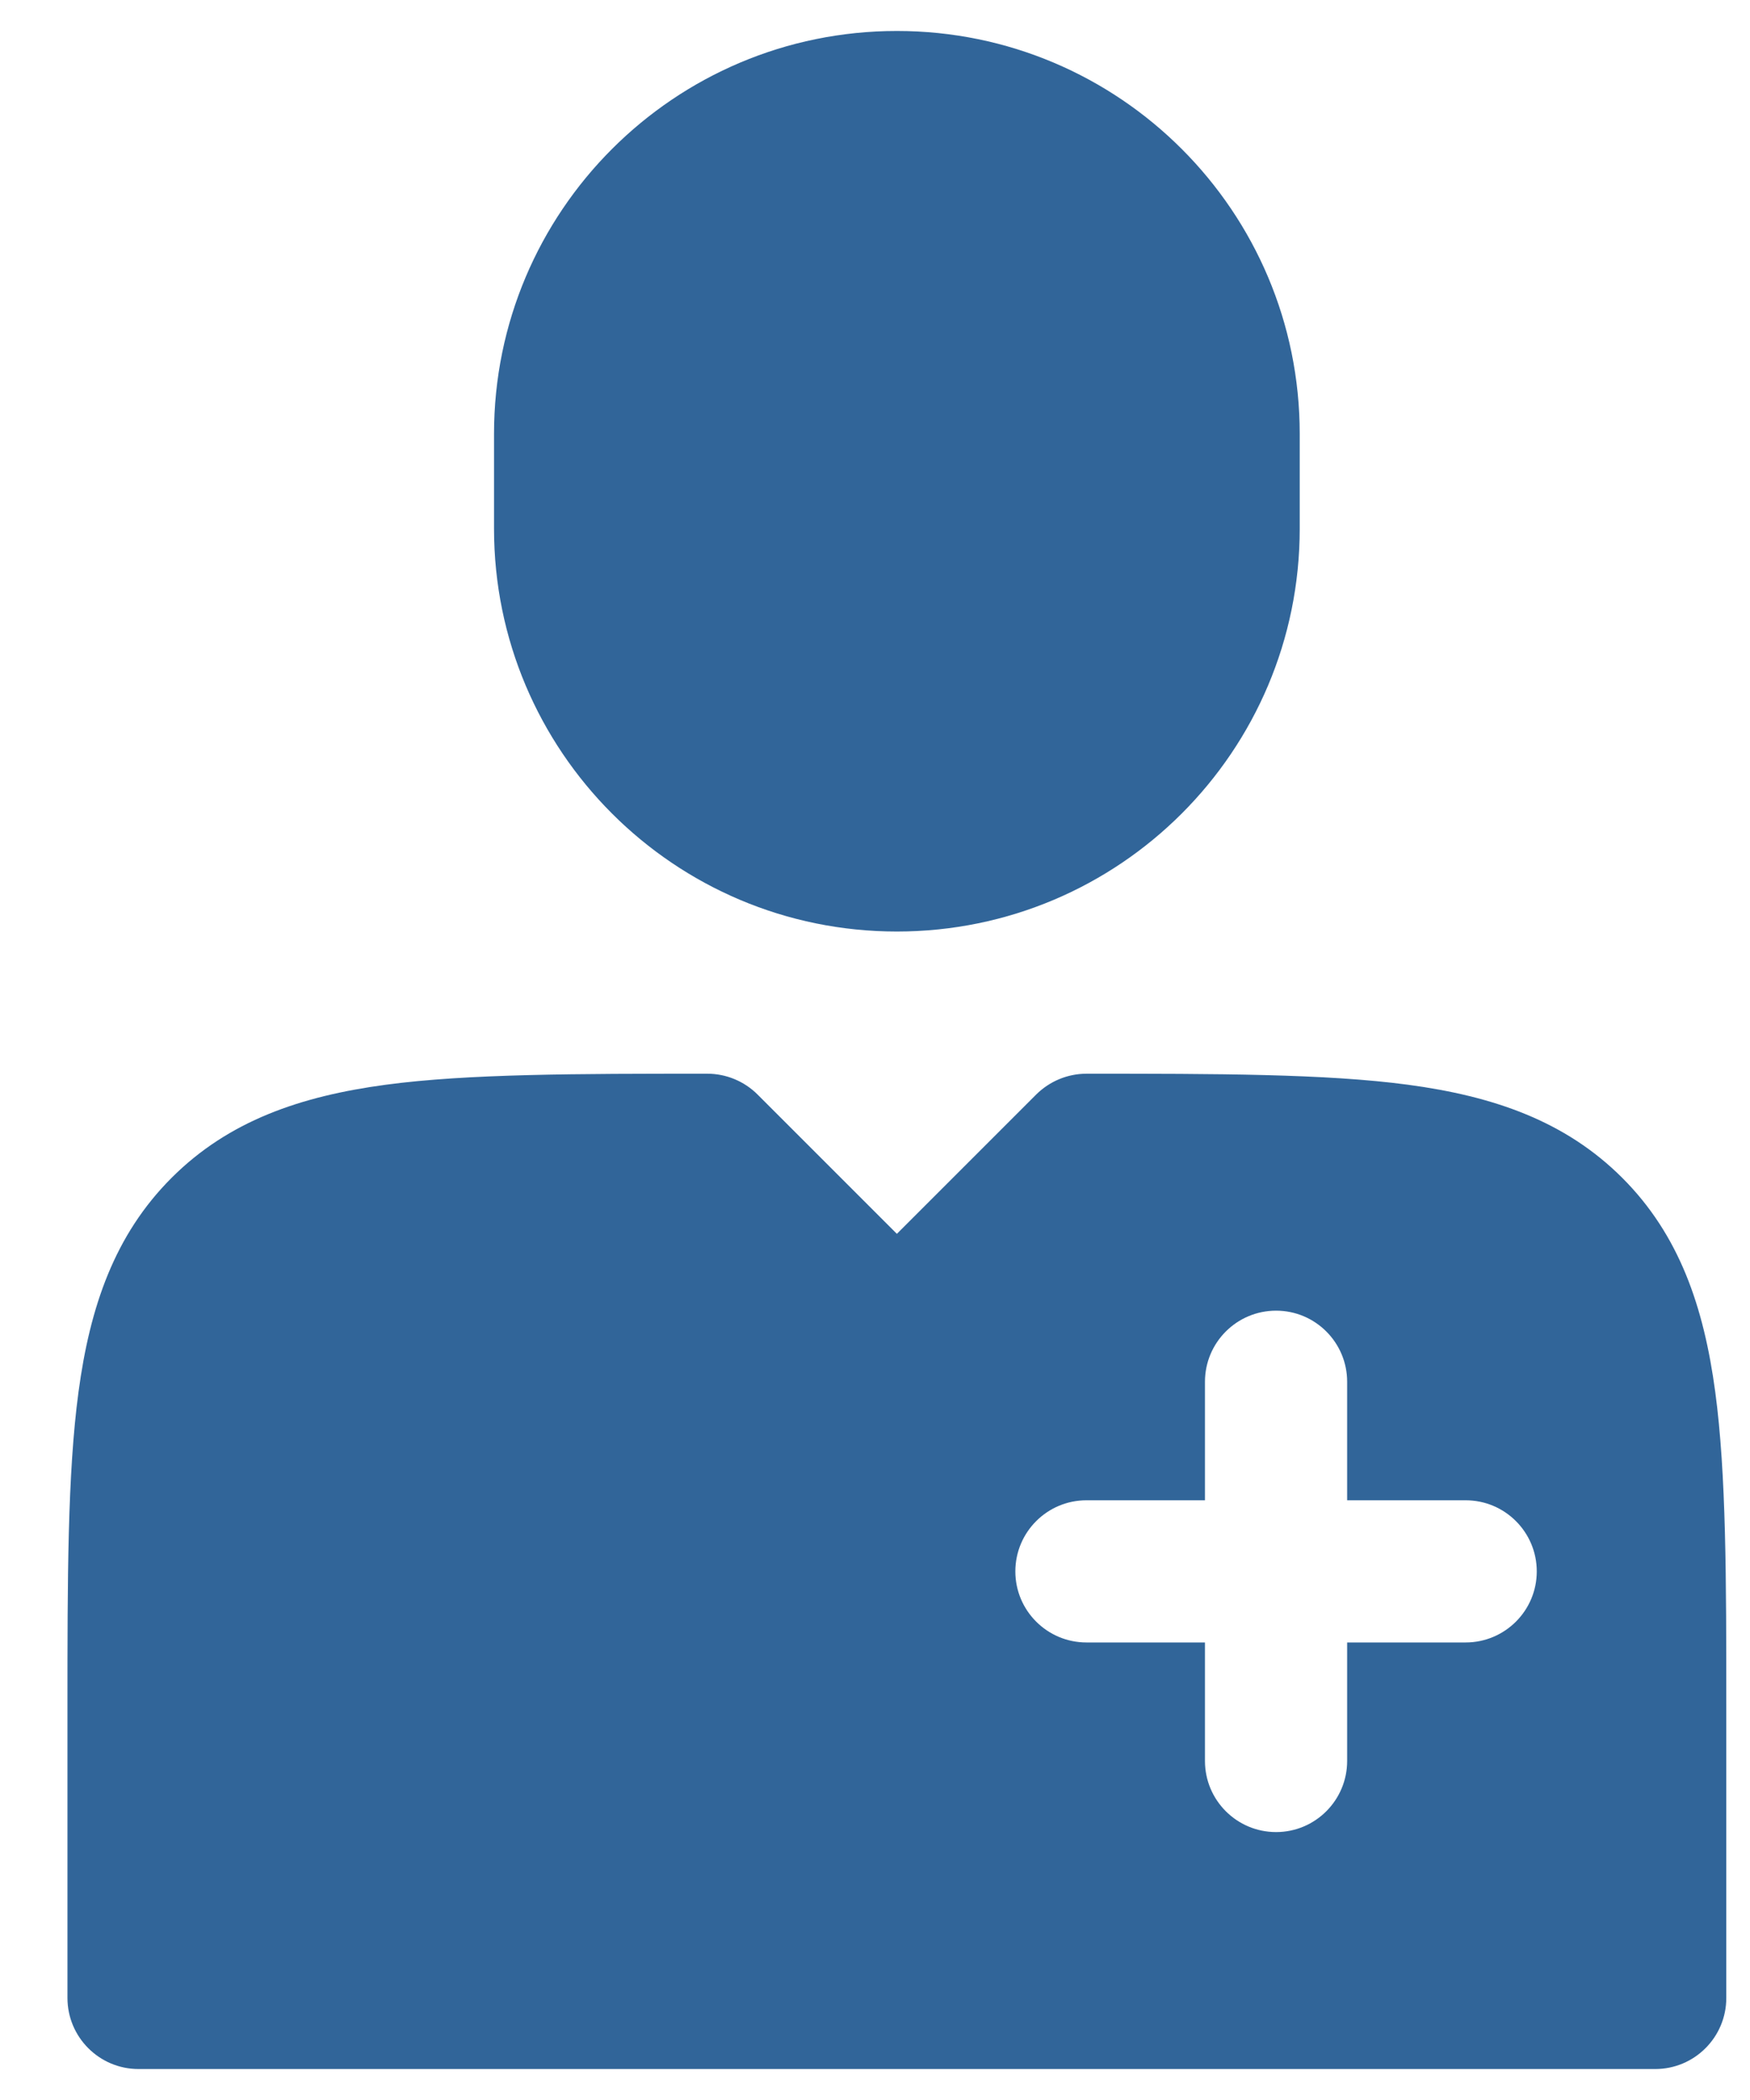 <svg width="20" height="24" viewBox="0 0 20 24" fill="none" xmlns="http://www.w3.org/2000/svg">
<path fill-rule="evenodd" clip-rule="evenodd" d="M8.084 12.271C8.299 12.271 8.506 12.357 8.658 12.509L10.25 14.101L11.842 12.509C11.995 12.357 12.201 12.271 12.417 12.271C13.898 12.271 15.152 12.271 16.091 12.397C17.066 12.528 17.887 12.809 18.54 13.461C19.192 14.113 19.472 14.934 19.603 15.909C19.729 16.848 19.729 18.043 19.729 19.524V22.834C19.729 23.282 19.366 23.646 18.917 23.646H1.583C1.135 23.646 0.771 23.282 0.771 22.834V19.524C0.771 18.043 0.771 16.848 0.897 15.909C1.028 14.934 1.309 14.113 1.961 13.461C2.613 12.809 3.434 12.528 4.409 12.397C5.348 12.271 6.602 12.271 8.084 12.271ZM14.584 14.979C15.032 14.979 15.396 15.343 15.396 15.792V17.146H16.75C17.199 17.146 17.563 17.51 17.563 17.959C17.563 18.407 17.199 18.771 16.75 18.771H15.396V20.125C15.396 20.574 15.032 20.938 14.584 20.938C14.135 20.938 13.771 20.574 13.771 20.125V18.771H12.417C11.968 18.771 11.604 18.407 11.604 17.959C11.604 17.51 11.968 17.146 12.417 17.146H13.771V15.792C13.771 15.343 14.135 14.979 14.584 14.979Z" fill="#316599"/>
<path d="M10.25 0.354C7.707 0.354 5.646 2.416 5.646 4.958V6.042C5.646 8.585 7.707 10.646 10.25 10.646C12.793 10.646 14.854 8.585 14.854 6.042V4.958C14.854 2.416 12.793 0.354 10.25 0.354Z" fill="#316599"/>
</svg>
